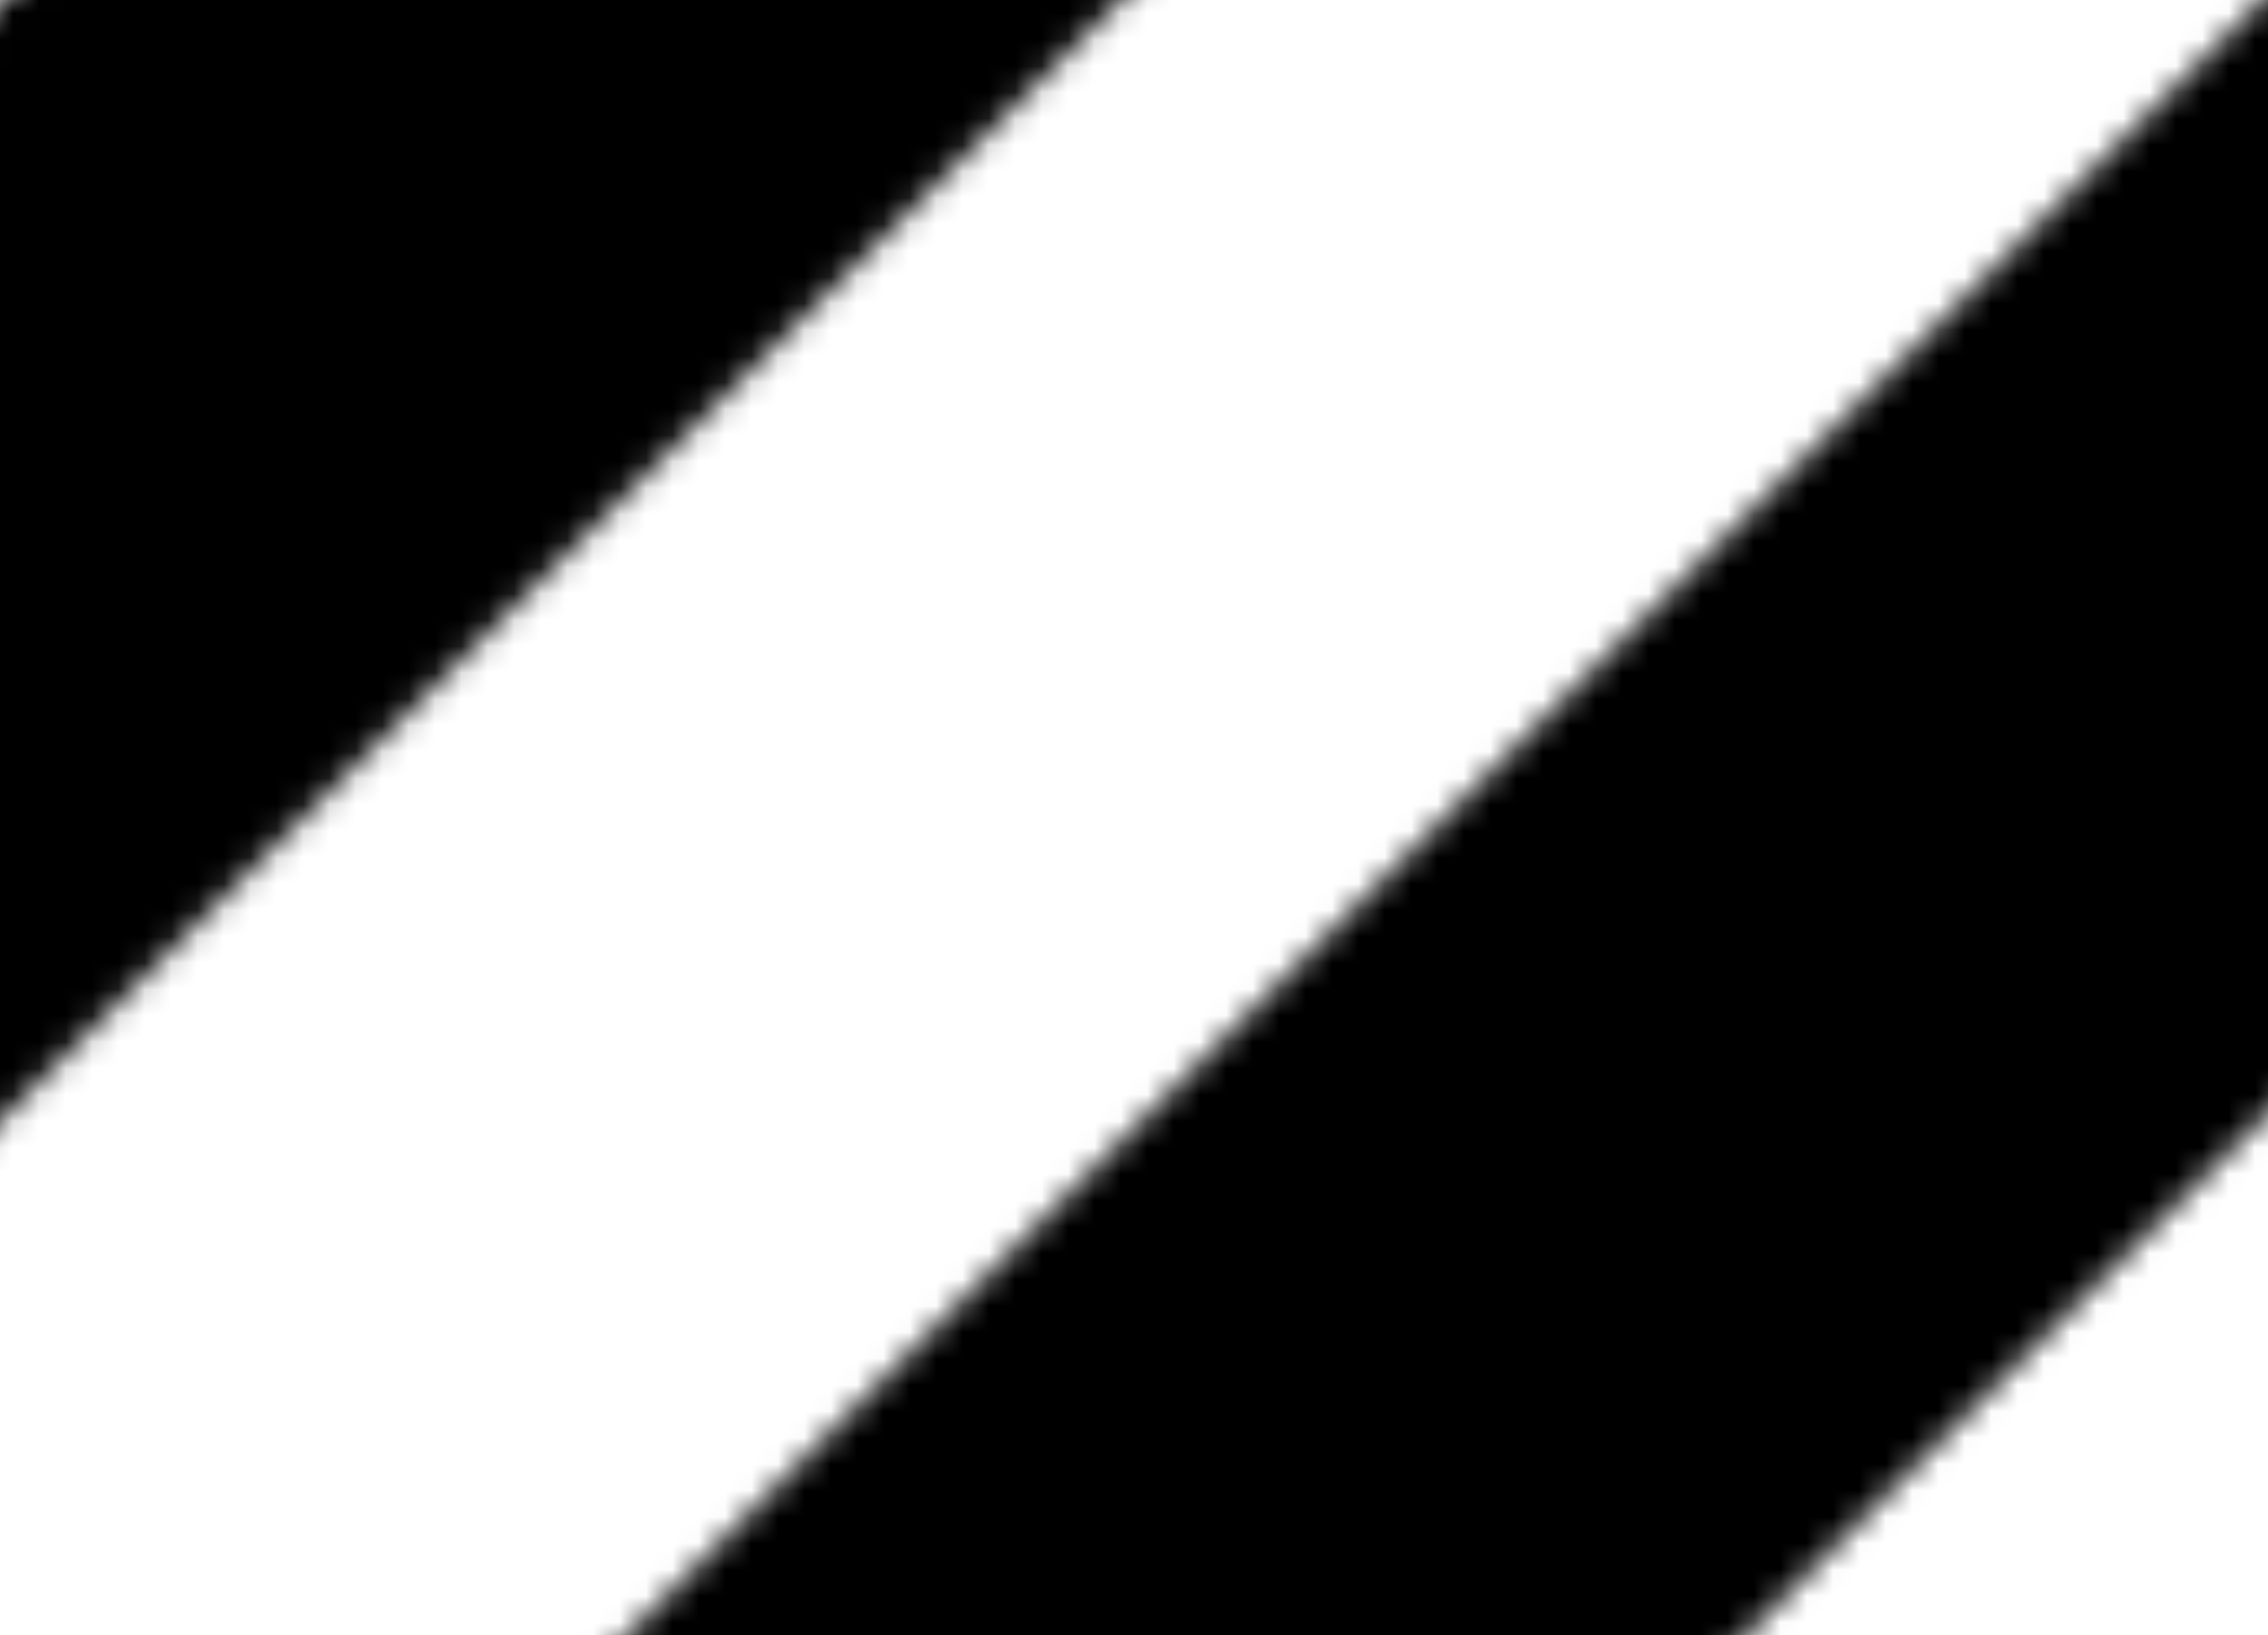 <?xml version="1.0" encoding="utf-8"?>
<!-- Generator: Adobe Illustrator 27.2.0, SVG Export Plug-In . SVG Version: 6.00 Build 0)  -->
<svg version="1.1" id="Ebene_1" xmlns="http://www.w3.org/2000/svg" xmlns:xlink="http://www.w3.org/1999/xlink" x="0px" y="0px"
	 viewBox="0 0 86 62" enable-background="new 0 0 86 62" xml:space="preserve">
<pattern  x="-61" y="-432" width="600" height="600" patternUnits="userSpaceOnUse" id="diagonal" viewBox="0 -600 600 600" overflow="visible">
	<g>
		<rect y="-600" fill="none" width="600" height="600"/>
		<polygon fill="none" points="600,-535.5 600,-578.8 21.2,0 64.5,0 		"/>
		<polygon fill="none" points="150.2,0 600,-449.8 600,-493.1 106.9,0 		"/>
		<polygon fill="none" points="278.4,-600 0,-321.6 0,-278.4 321.6,-600 		"/>
		<polygon fill="none" points="106.9,-600 0,-493.1 0,-449.8 150.2,-600 		"/>
		<polygon fill="none" points="192.6,-600 0,-407.4 0,-364.1 235.9,-600 		"/>
		<polygon fill="none" points="578.8,0 600,-21.2 600,-64.5 535.5,0 		"/>
		<polygon fill="none" points="407.4,0 600,-192.6 600,-235.9 364.1,0 		"/>
		<polygon fill="none" points="535.5,-600 0,-64.5 0,-21.2 578.8,-600 		"/>
		<polygon fill="none" points="21.2,-600 0,-578.8 0,-535.5 64.5,-600 		"/>
		<polygon fill="none" points="493.1,0 600,-106.9 600,-150.2 449.8,0 		"/>
		<polygon fill="none" points="449.8,-600 0,-150.2 0,-106.9 493.1,-600 		"/>
		<polygon fill="none" points="321.6,0 600,-278.4 600,-321.6 278.4,0 		"/>
		<polygon fill="none" points="364.1,-600 0,-235.9 0,-192.6 407.4,-600 		"/>
		<polygon fill="none" points="235.9,0 600,-364.1 600,-407.4 192.6,0 		"/>
		<polygon points="0,-600 0,-578.8 21.2,-600 		"/>
		<polygon points="64.5,-600 0,-535.5 0,-493.1 106.9,-600 		"/>
		<polygon points="150.2,-600 0,-449.8 0,-407.4 192.6,-600 		"/>
		<polygon points="235.9,-600 0,-364.1 0,-321.6 278.4,-600 		"/>
		<polygon points="321.6,-600 0,-278.4 0,-235.9 364.1,-600 		"/>
		<polygon points="407.4,-600 0,-192.6 0,-150.2 449.8,-600 		"/>
		<polygon points="493.1,-600 0,-106.9 0,-64.5 535.5,-600 		"/>
		<polygon points="600,-600 578.8,-600 0,-21.2 0,0 21.2,0 600,-578.8 		"/>
		<polygon points="106.9,0 600,-493.1 600,-535.5 64.5,0 		"/>
		<polygon points="192.6,0 600,-407.4 600,-449.8 150.2,0 		"/>
		<polygon points="278.4,0 600,-321.6 600,-364.1 235.9,0 		"/>
		<polygon points="364.1,0 600,-235.9 600,-278.4 321.6,0 		"/>
		<polygon points="449.8,0 600,-150.2 600,-192.6 407.4,0 		"/>
		<polygon points="535.5,0 600,-64.5 600,-106.9 493.1,0 		"/>
		<polygon points="600,0 600,-21.2 578.8,0 		"/>
	</g>
</pattern>
<g>
	<g>
		<defs>
			<rect id="SVGID_1_" x="-29" y="-432" width="441" height="441"/>
		</defs>
		<clipPath id="SVGID_00000166647095552215535980000001217726935492782472_">
			<use xlink:href="#SVGID_1_"  overflow="visible"/>
		</clipPath>
		<g clip-path="url(#SVGID_00000166647095552215535980000001217726935492782472_)">
			<defs>
				<rect id="SVGID_00000133489152997287950960000003689191356620922502_" x="-29" y="-432" width="441" height="441"/>
			</defs>
			<clipPath id="SVGID_00000083059771366431091970000002294209864332713632_">
				<use xlink:href="#SVGID_00000133489152997287950960000003689191356620922502_"  overflow="visible"/>
			</clipPath>
		</g>
		<g clip-path="url(#SVGID_00000166647095552215535980000001217726935492782472_)">
			<defs>
				<rect id="SVGID_00000153663114470472706340000000228853467742727568_" x="-29" y="-432" width="441" height="441"/>
			</defs>
			<clipPath id="SVGID_00000135659207741721448160000009173707287844656310_">
				<use xlink:href="#SVGID_00000153663114470472706340000000228853467742727568_"  overflow="visible"/>
			</clipPath>
		</g>
	</g>
</g>
<rect x="-61" y="0" fill="url(#diagonal)" width="1125" height="62"/>
</svg>
